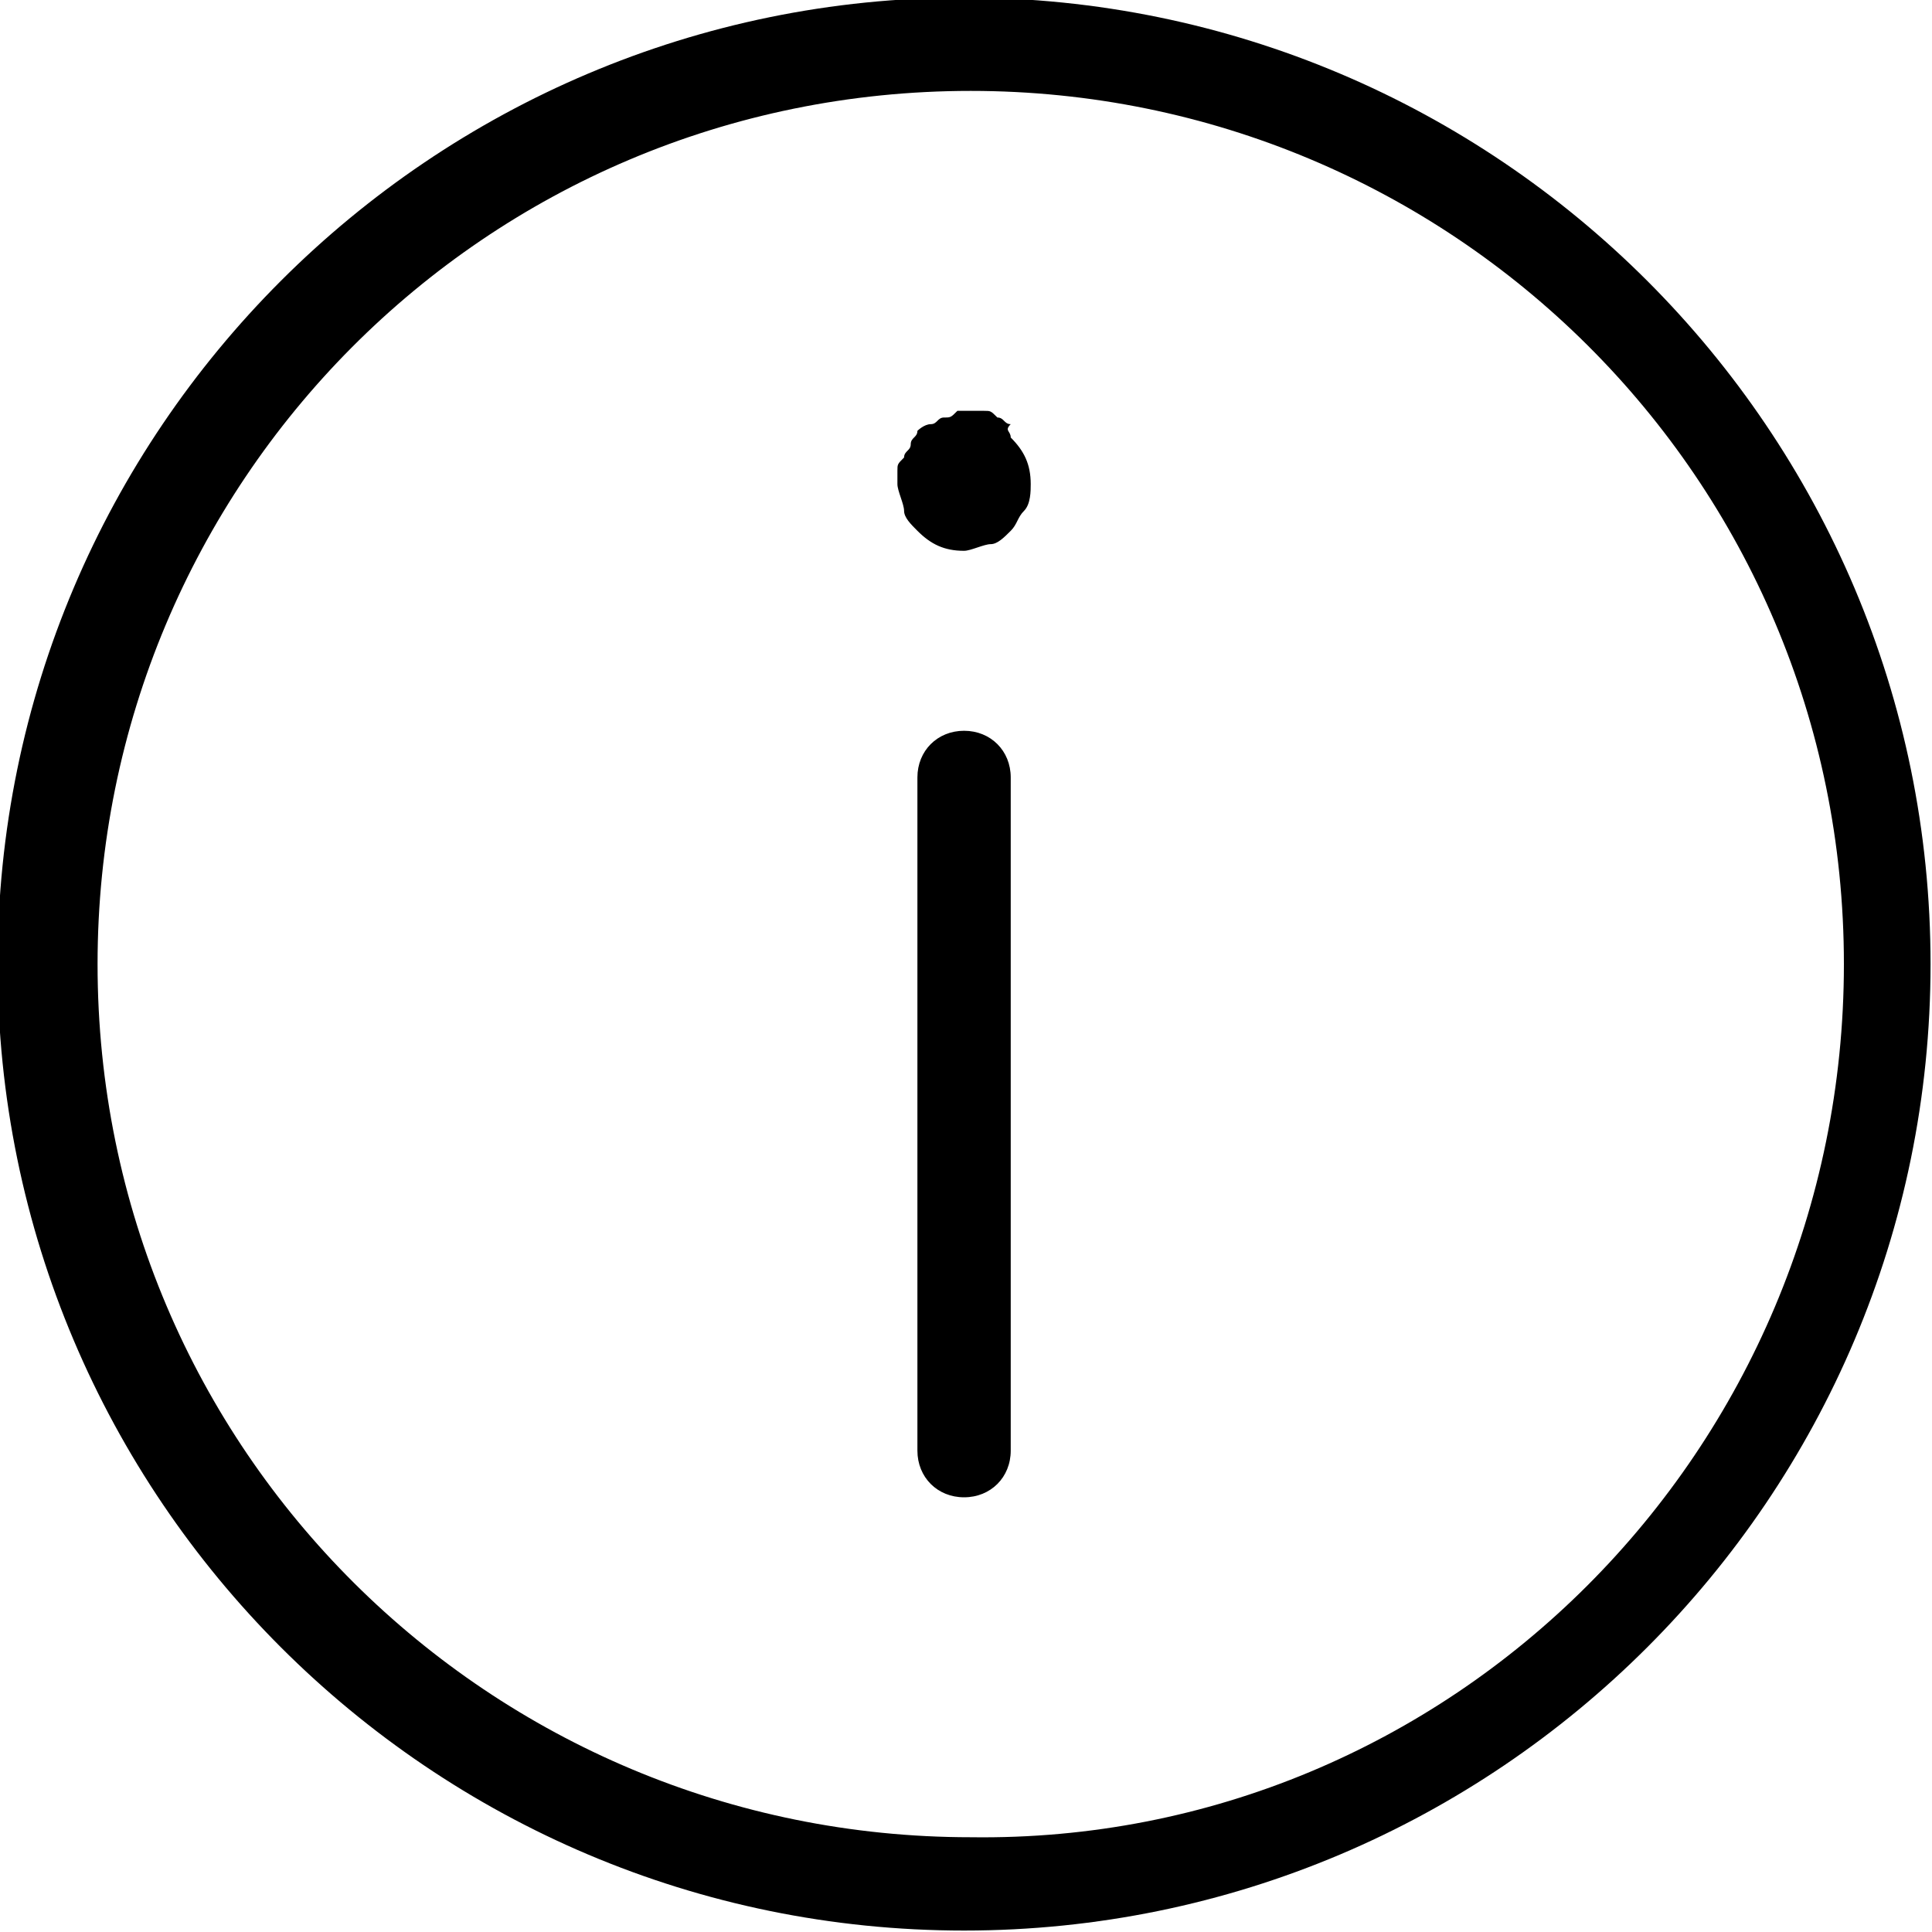 <svg xmlns="http://www.w3.org/2000/svg" version="1.1" xmlns:xlink="http://www.w3.org/1999/xlink" xmlns:svgjs="http://svgjs.com/svgjs" viewBox="0 0 20 20" height="20" width="20">
    <title>Info</title>
    <g transform="translate(50 50) scale(0.69 0.69) rotate(0) translate(-50 -50)">
        <g>
            <path
                d="M-7.3-15.9c0.2,0.2,0.3,0.4,0.3,0.7c0,0.1,0,0.3-0.1,0.4c-0.1,0.1-0.1,0.2-0.2,0.3c-0.1,0.1-0.2,0.2-0.3,0.2
			c-0.1,0-0.3,0.1-0.4,0.1c-0.3,0-0.5-0.1-0.7-0.3c-0.1-0.1-0.2-0.2-0.2-0.3c0-0.1-0.1-0.3-0.1-0.4c0-0.1,0-0.1,0-0.2
			c0-0.1,0-0.1,0.1-0.2c0-0.1,0.1-0.1,0.1-0.2c0-0.1,0.1-0.1,0.1-0.2c0,0,0.1-0.1,0.2-0.1c0.1,0,0.1-0.1,0.2-0.1
			c0.1,0,0.1,0,0.2-0.1c0.1,0,0.3,0,0.4,0c0.1,0,0.1,0,0.2,0.1c0.1,0,0.1,0.1,0.2,0.1C-7.4-16-7.3-16-7.3-15.9z M-8-11.5
			c-0.4,0-0.7,0.3-0.7,0.7v10.1c0,0.4,0.3,0.7,0.7,0.7s0.7-0.3,0.7-0.7v-10.1C-7.3-11.2-7.6-11.5-8-11.5z M6.5-8C6.5,0,0,6.5-8,6.5
			S-22.5,0-22.5-8S-16-22.5-8-22.5C0-22.5,6.5-16,6.5-8z M5.2-8c0-7.3-5.9-13.1-13.1-13.1c-7.3,0-13.1,5.9-13.1,13.1
			c0,7.3,5.9,13.1,13.1,13.1C-0.7,5.2,5.2-0.7,5.2-8z"
            />
        </g>
    </g>
</svg>
